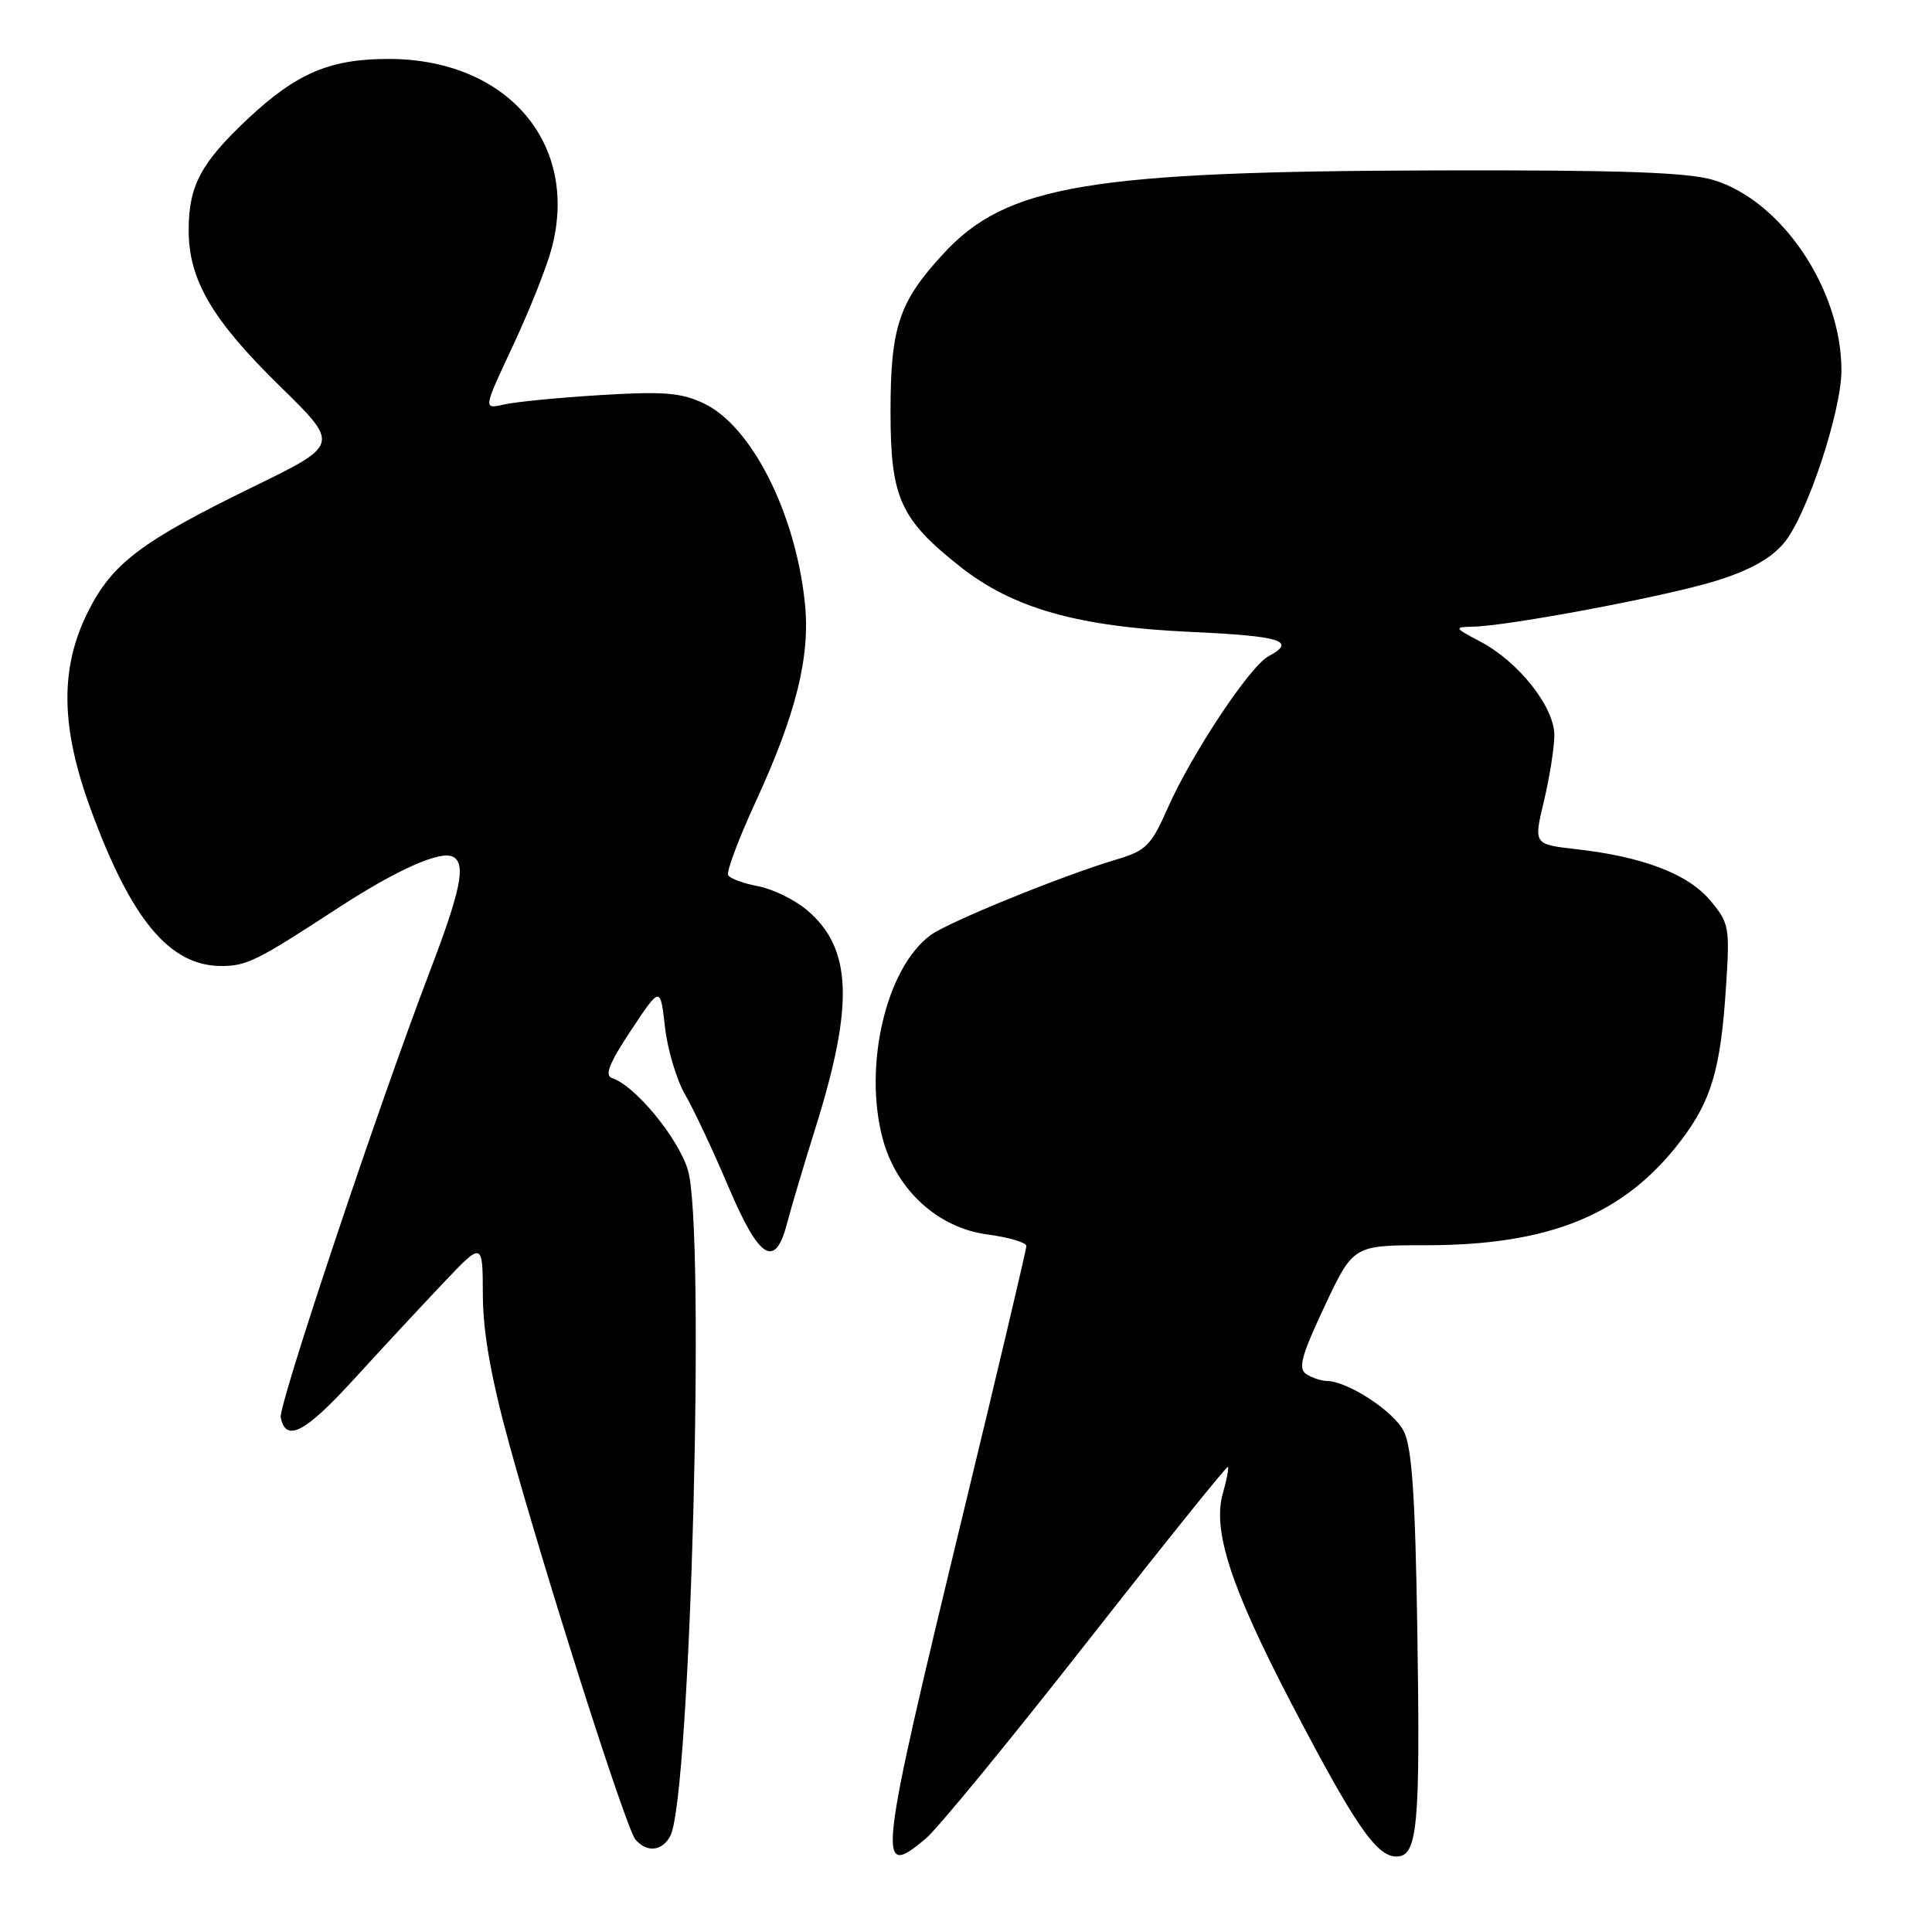 <?xml version="1.0" encoding="UTF-8" standalone="no"?>
<!DOCTYPE svg PUBLIC "-//W3C//DTD SVG 1.1//EN" "http://www.w3.org/Graphics/SVG/1.1/DTD/svg11.dtd" >
<svg xmlns="http://www.w3.org/2000/svg" xmlns:xlink="http://www.w3.org/1999/xlink" version="1.1" viewBox="0 0 256 256">
 <g >
 <path fill="currentColor"
d=" M 122.67 243.62 C 124.23 242.31 133.81 230.64 143.97 217.67 C 154.13 204.71 162.56 194.22 162.70 194.37 C 162.85 194.51 162.55 196.08 162.04 197.84 C 160.63 202.78 163.07 210.28 171.14 225.76 C 179.49 241.77 182.39 246.00 185.01 246.00 C 187.85 246.00 188.21 242.16 187.80 215.90 C 187.53 198.30 187.09 191.80 186.02 189.67 C 184.68 186.99 178.60 183.02 175.79 182.98 C 175.08 182.98 173.87 182.57 173.11 182.09 C 171.97 181.37 172.41 179.70 175.51 173.10 C 179.32 165.00 179.32 165.00 188.95 165.00 C 205.37 165.00 215.24 160.95 222.71 151.16 C 226.75 145.86 227.99 141.69 228.69 130.98 C 229.23 122.82 229.14 122.32 226.60 119.30 C 223.64 115.79 217.70 113.52 208.85 112.52 C 203.21 111.88 203.21 111.88 204.57 106.19 C 205.32 103.06 205.94 99.14 205.96 97.48 C 206.01 93.74 201.27 87.72 196.16 85.02 C 192.69 83.19 192.63 83.09 195.12 83.04 C 199.82 82.96 220.65 79.04 227.33 76.98 C 231.82 75.59 234.64 74.03 236.39 71.94 C 239.40 68.37 244.00 54.53 244.00 49.06 C 244.00 38.33 236.06 26.55 227.00 23.84 C 223.61 22.83 214.58 22.52 190.50 22.58 C 144.32 22.70 133.37 24.54 125.02 33.60 C 119.10 40.01 118.00 43.31 118.00 54.60 C 118.00 65.95 119.28 68.80 127.20 75.06 C 134.21 80.61 142.79 83.04 157.75 83.73 C 169.81 84.28 171.87 84.93 168.08 86.96 C 165.61 88.28 157.90 99.90 154.74 107.05 C 152.53 112.05 151.86 112.73 147.89 113.90 C 140.81 116.01 125.69 122.16 123.32 123.90 C 117.40 128.24 114.36 141.25 116.98 150.96 C 118.81 157.70 124.30 162.71 130.82 163.57 C 133.67 163.95 136.00 164.64 136.00 165.10 C 136.00 165.56 132.20 181.65 127.55 200.85 C 116.32 247.26 116.10 249.15 122.67 243.62 Z  M 88.83 243.25 C 91.51 238.00 93.50 162.81 91.15 155.04 C 89.87 150.78 84.15 143.84 81.11 142.86 C 80.07 142.52 80.72 140.89 83.61 136.53 C 87.50 130.66 87.50 130.66 88.11 136.08 C 88.45 139.06 89.64 143.07 90.76 145.00 C 91.89 146.93 94.49 152.46 96.54 157.30 C 100.64 166.94 102.73 168.21 104.32 161.99 C 104.82 160.07 106.49 154.45 108.04 149.50 C 113.20 133.05 112.91 125.62 106.90 120.57 C 105.27 119.20 102.37 117.79 100.46 117.43 C 98.54 117.07 96.76 116.42 96.49 115.98 C 96.22 115.55 97.84 111.21 100.08 106.35 C 105.51 94.57 107.39 86.98 106.65 79.88 C 105.40 67.95 99.58 56.45 93.27 53.46 C 90.25 52.02 87.92 51.84 79.57 52.35 C 74.03 52.69 68.27 53.25 66.76 53.60 C 64.02 54.23 64.02 54.23 67.96 45.83 C 70.12 41.22 72.43 35.42 73.09 32.94 C 76.80 19.08 67.27 7.90 51.67 7.81 C 43.83 7.77 39.37 9.64 32.93 15.66 C 26.63 21.56 25.00 24.60 25.00 30.49 C 25.00 37.09 28.09 42.37 37.12 51.20 C 45.00 58.91 45.00 58.91 33.68 64.44 C 18.69 71.75 14.85 74.65 11.64 81.10 C 7.93 88.54 8.03 96.29 11.97 107.09 C 17.35 121.83 22.46 127.99 29.32 128.00 C 32.67 128.00 34.08 127.31 44.50 120.50 C 52.62 115.19 58.51 112.58 60.11 113.57 C 61.75 114.58 61.02 118.07 56.92 128.81 C 50.05 146.81 36.89 186.19 37.20 187.81 C 37.86 191.17 40.40 189.86 46.80 182.86 C 50.48 178.83 55.85 173.05 58.73 170.01 C 63.96 164.50 63.96 164.50 63.98 171.58 C 63.99 176.49 65.05 182.49 67.43 191.18 C 72.22 208.63 82.92 242.20 84.19 243.73 C 85.68 245.52 87.77 245.31 88.83 243.25 Z "/>
</g>
</svg>